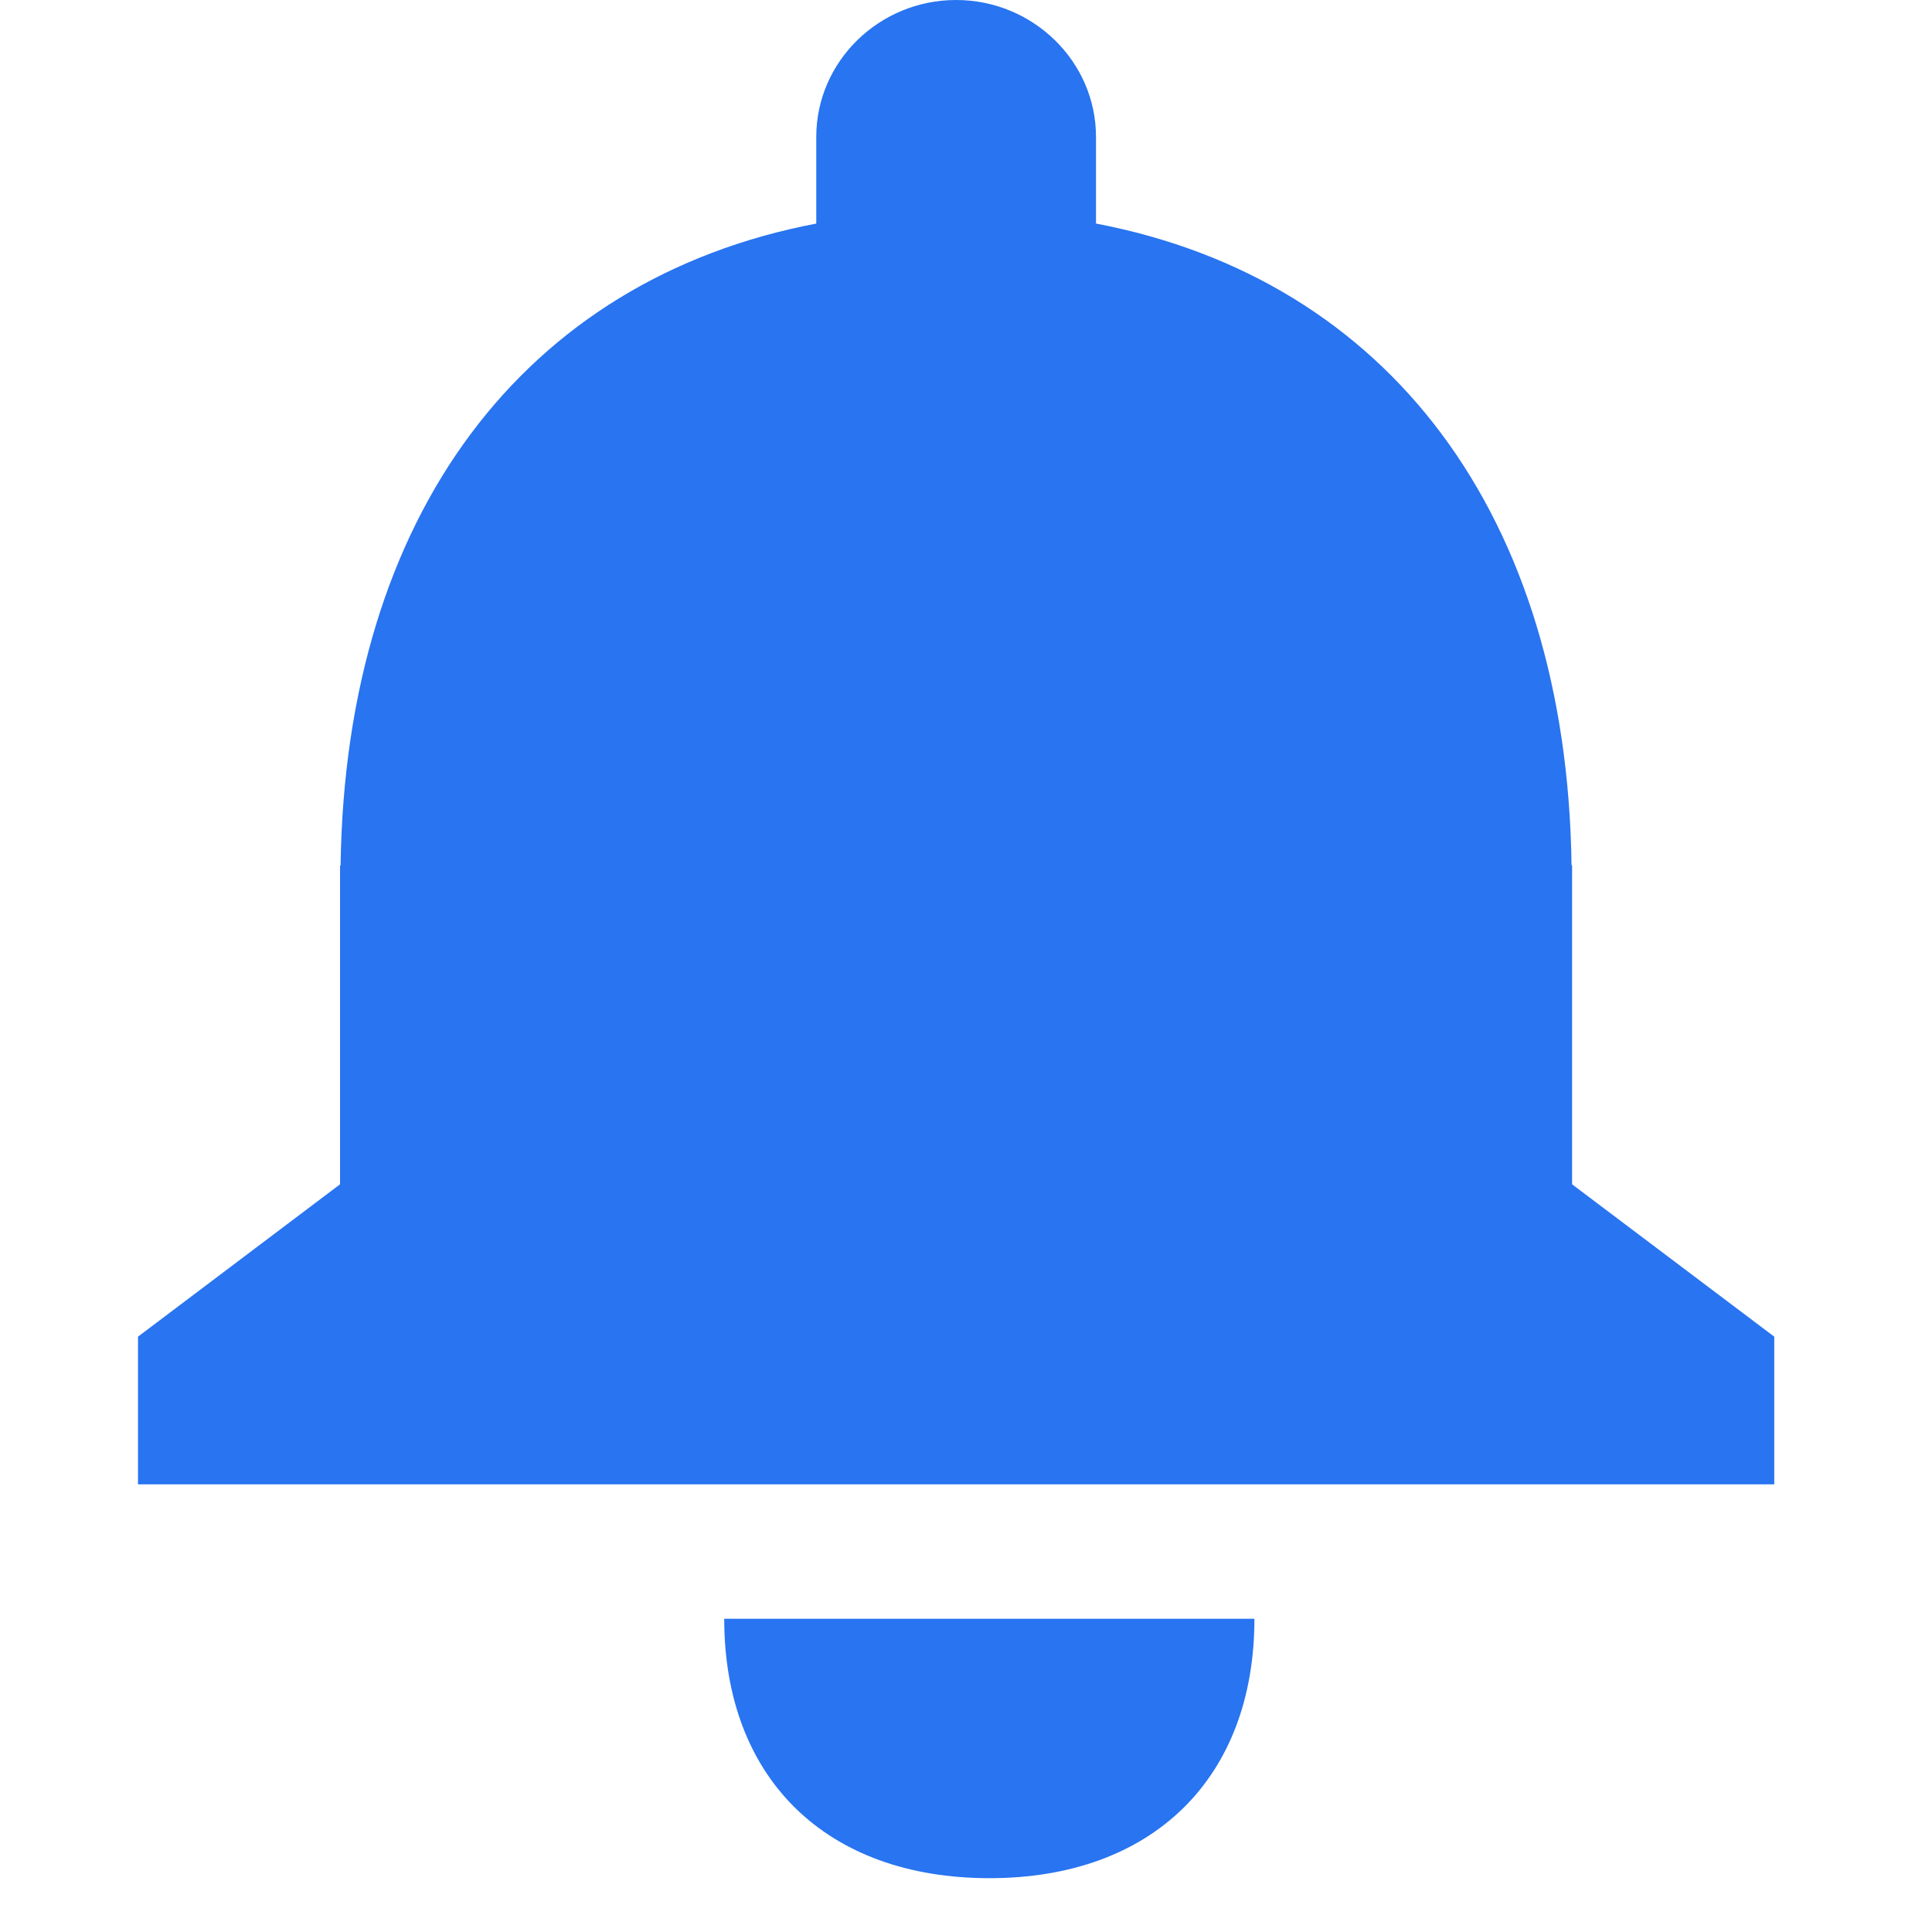 <svg xmlns:xlink="http://www.w3.org/1999/xlink" xmlns="http://www.w3.org/2000/svg" width="20" height="20" class="" viewBox="0 0 12 14"><g fill="none" fill-rule="evenodd"><path d="M-4-3h20v20H-4z" fill="none"></path><path fill="#2874F1" d="M6.17 13.61c-1.183 0-1.922-.723-1.922-1.88H8.09c0 1.157-.74 1.88-1.92 1.88zm4.222-5.028l1.465 1.104v1.07H0v-1.07l1.464-1.104v-2.31h.004c.035-2.54 1.33-4.248 3.447-4.652V.992C4.915.446 5.37 0 5.928 0c.558 0 1.014.446 1.014.992v.628c2.118.404 3.412 2.112 3.446 4.65h.004v2.312z"></path></g></svg>